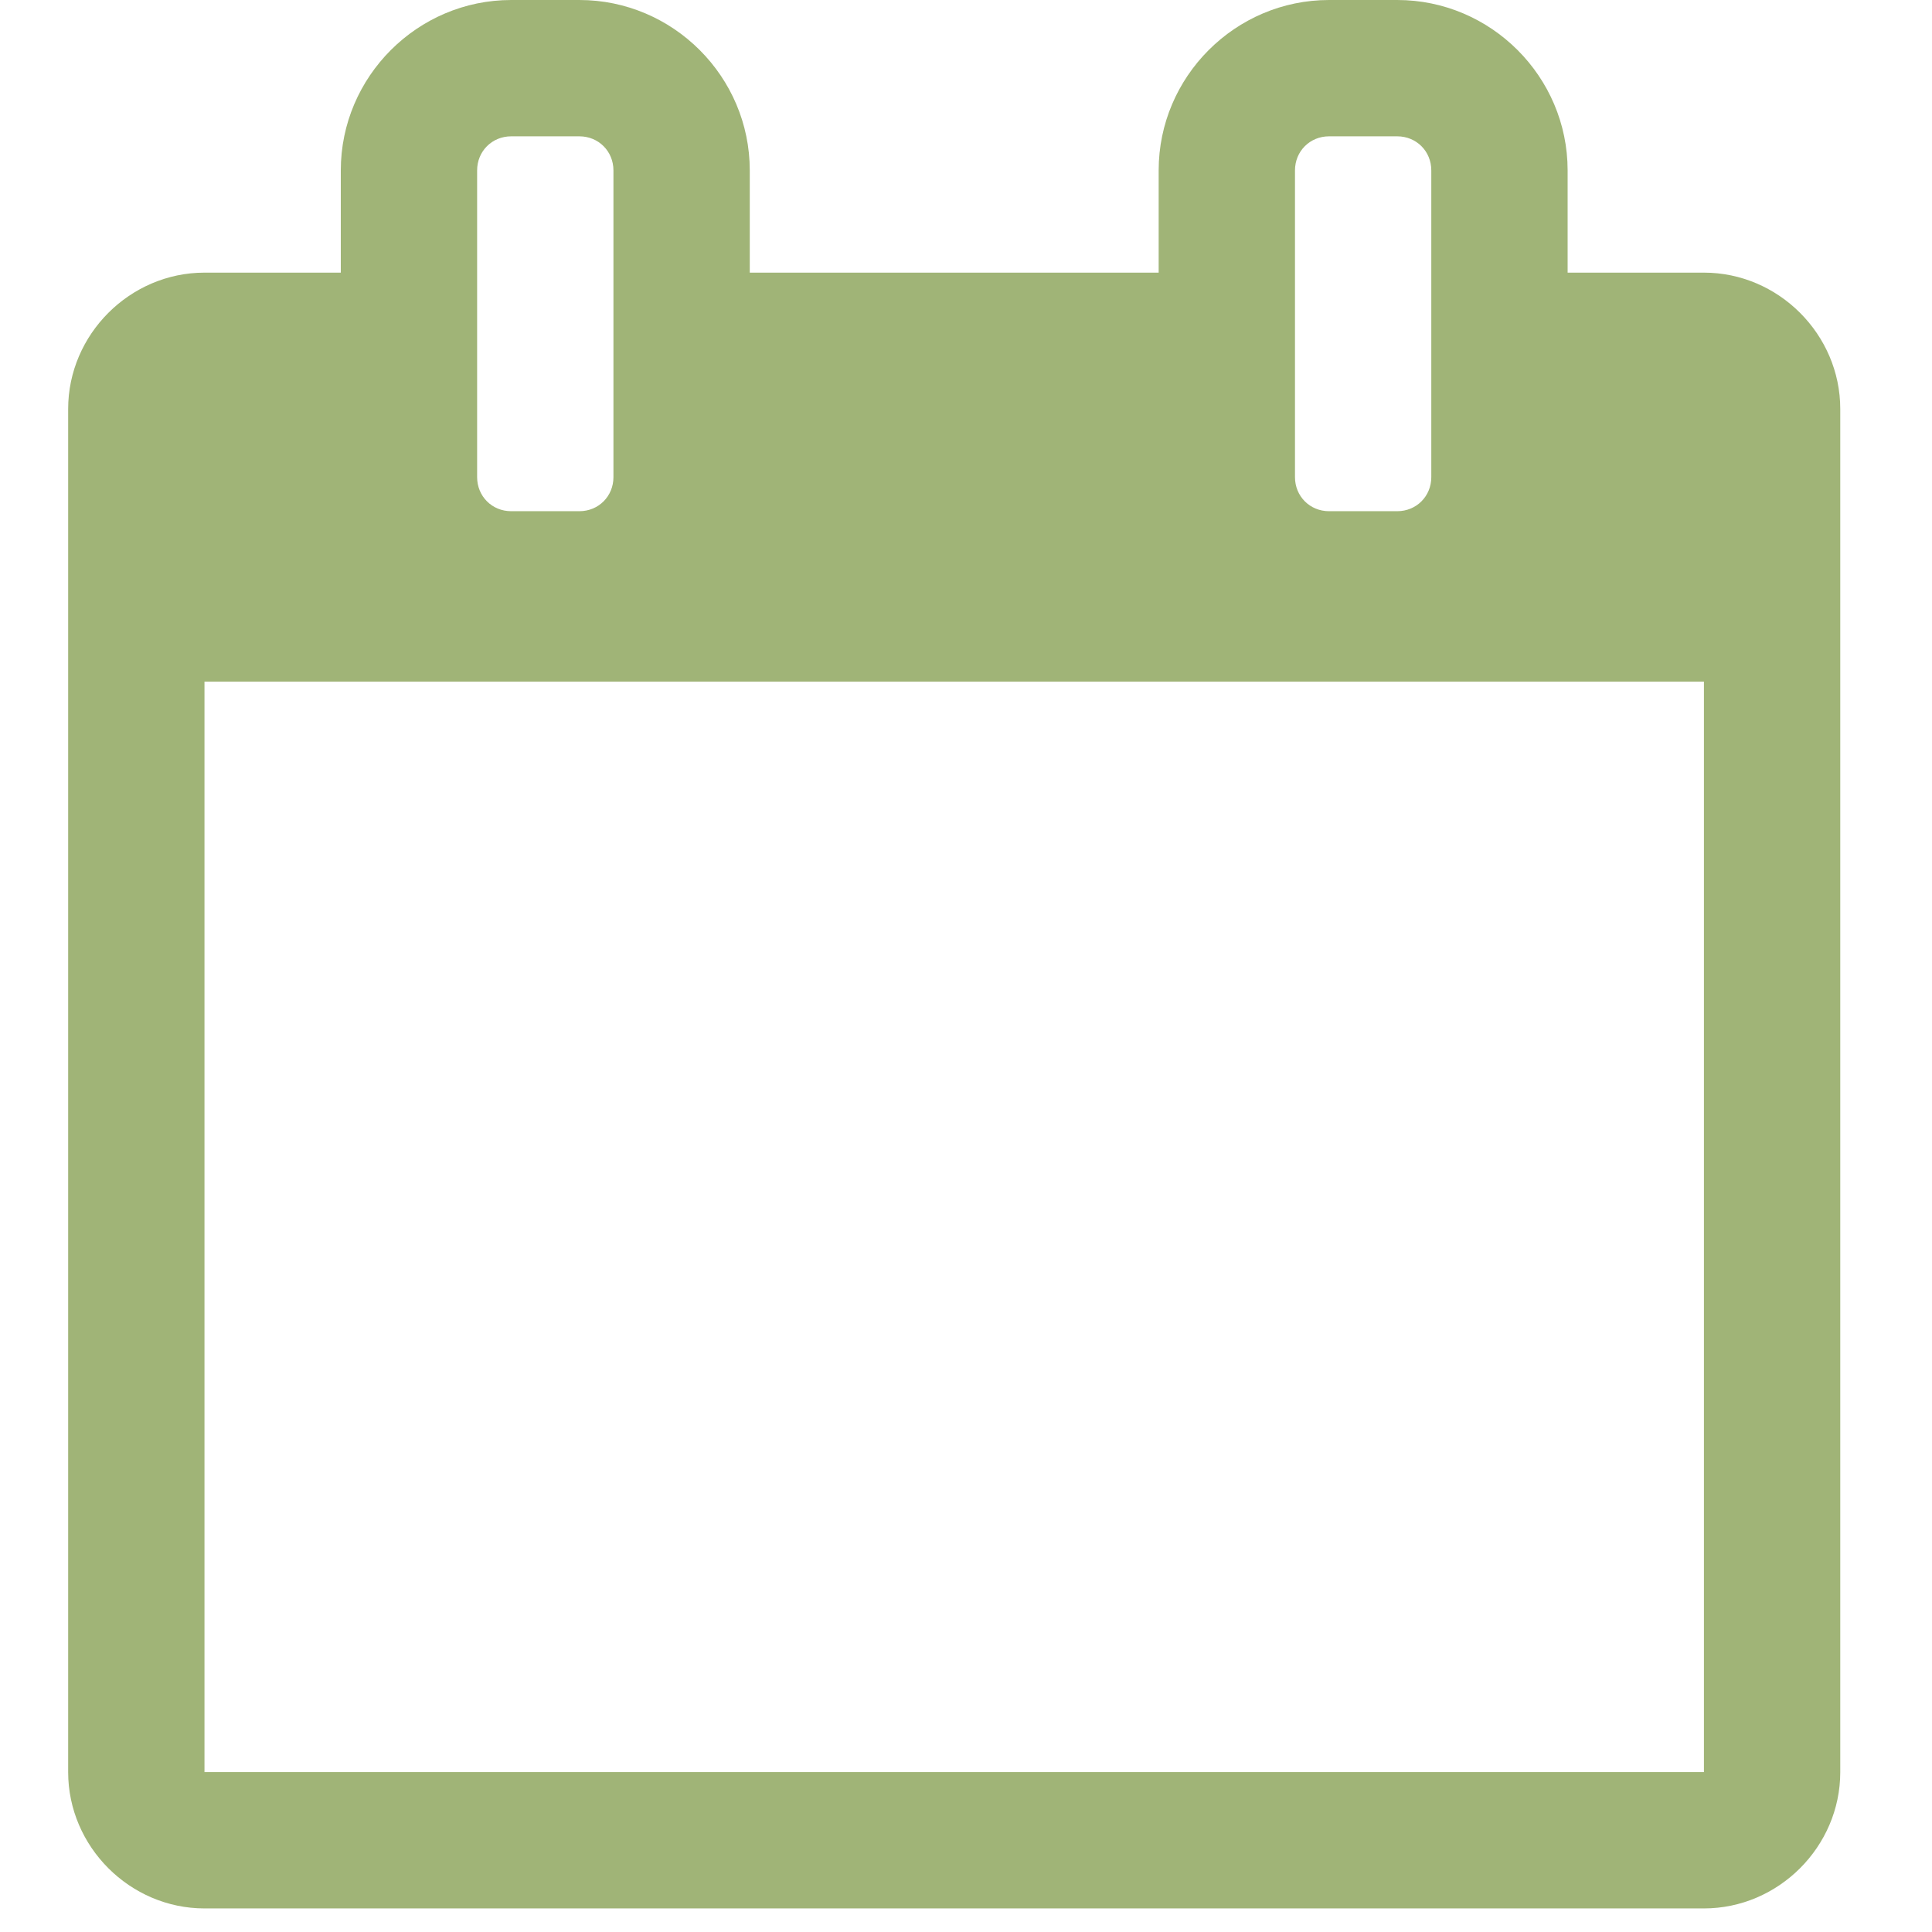 <?xml version="1.0" encoding="utf-8"?>
<!-- Generator: Adobe Illustrator 16.0.0, SVG Export Plug-In . SVG Version: 6.00 Build 0)  -->
<!DOCTYPE svg PUBLIC "-//W3C//DTD SVG 1.1//EN" "http://www.w3.org/Graphics/SVG/1.1/DTD/svg11.dtd">
<svg version="1.1" id="Layer_1" xmlns="http://www.w3.org/2000/svg" xmlns:xlink="http://www.w3.org/1999/xlink" x="0px" y="0px"
	 width="283.46px" height="283.46px" viewBox="0 0 283.46 283.46" enable-background="new 0 0 283.46 283.46" xml:space="preserve">
<g id="Layer_1_1_">
</g>
<path fill="#A0B477" d="M30.001,260V100.004h219.998V260H30.001z M90.004,70.002c0,2.813-2.188,5.001-5,5.001H75.002
	c-2.812,0-4.999-2.188-4.999-5.001V25.001c0-2.812,2.187-5,4.999-5h10.001c2.812,0,5,2.188,5,5V70.002z M209.998,70.002
	c0,2.813-2.186,5.001-5,5.001h-10.001c-2.812,0-4.999-2.188-4.999-5.001V25.001c0-2.812,2.187-5,4.999-5h10.001c2.814,0,5,2.188,5,5
	V70.002z M270,60.002c0-10.938-9.062-20.001-20.001-20.001H230v-15C230,11.25,218.749,0,204.998,0h-10.001
	c-13.751,0-25,11.25-25,25.001v15h-59.992v-15C110.005,11.25,98.753,0,85.003,0H75.002c-13.75,0-25.001,11.25-25.001,25.001v15h-20
	C19.063,40.001,10,49.064,10,60.002V260c0,10.939,9.063,20,20.001,20h219.998c10.938,0,20.001-9.061,20.001-20V60.002z"/>
</svg>
